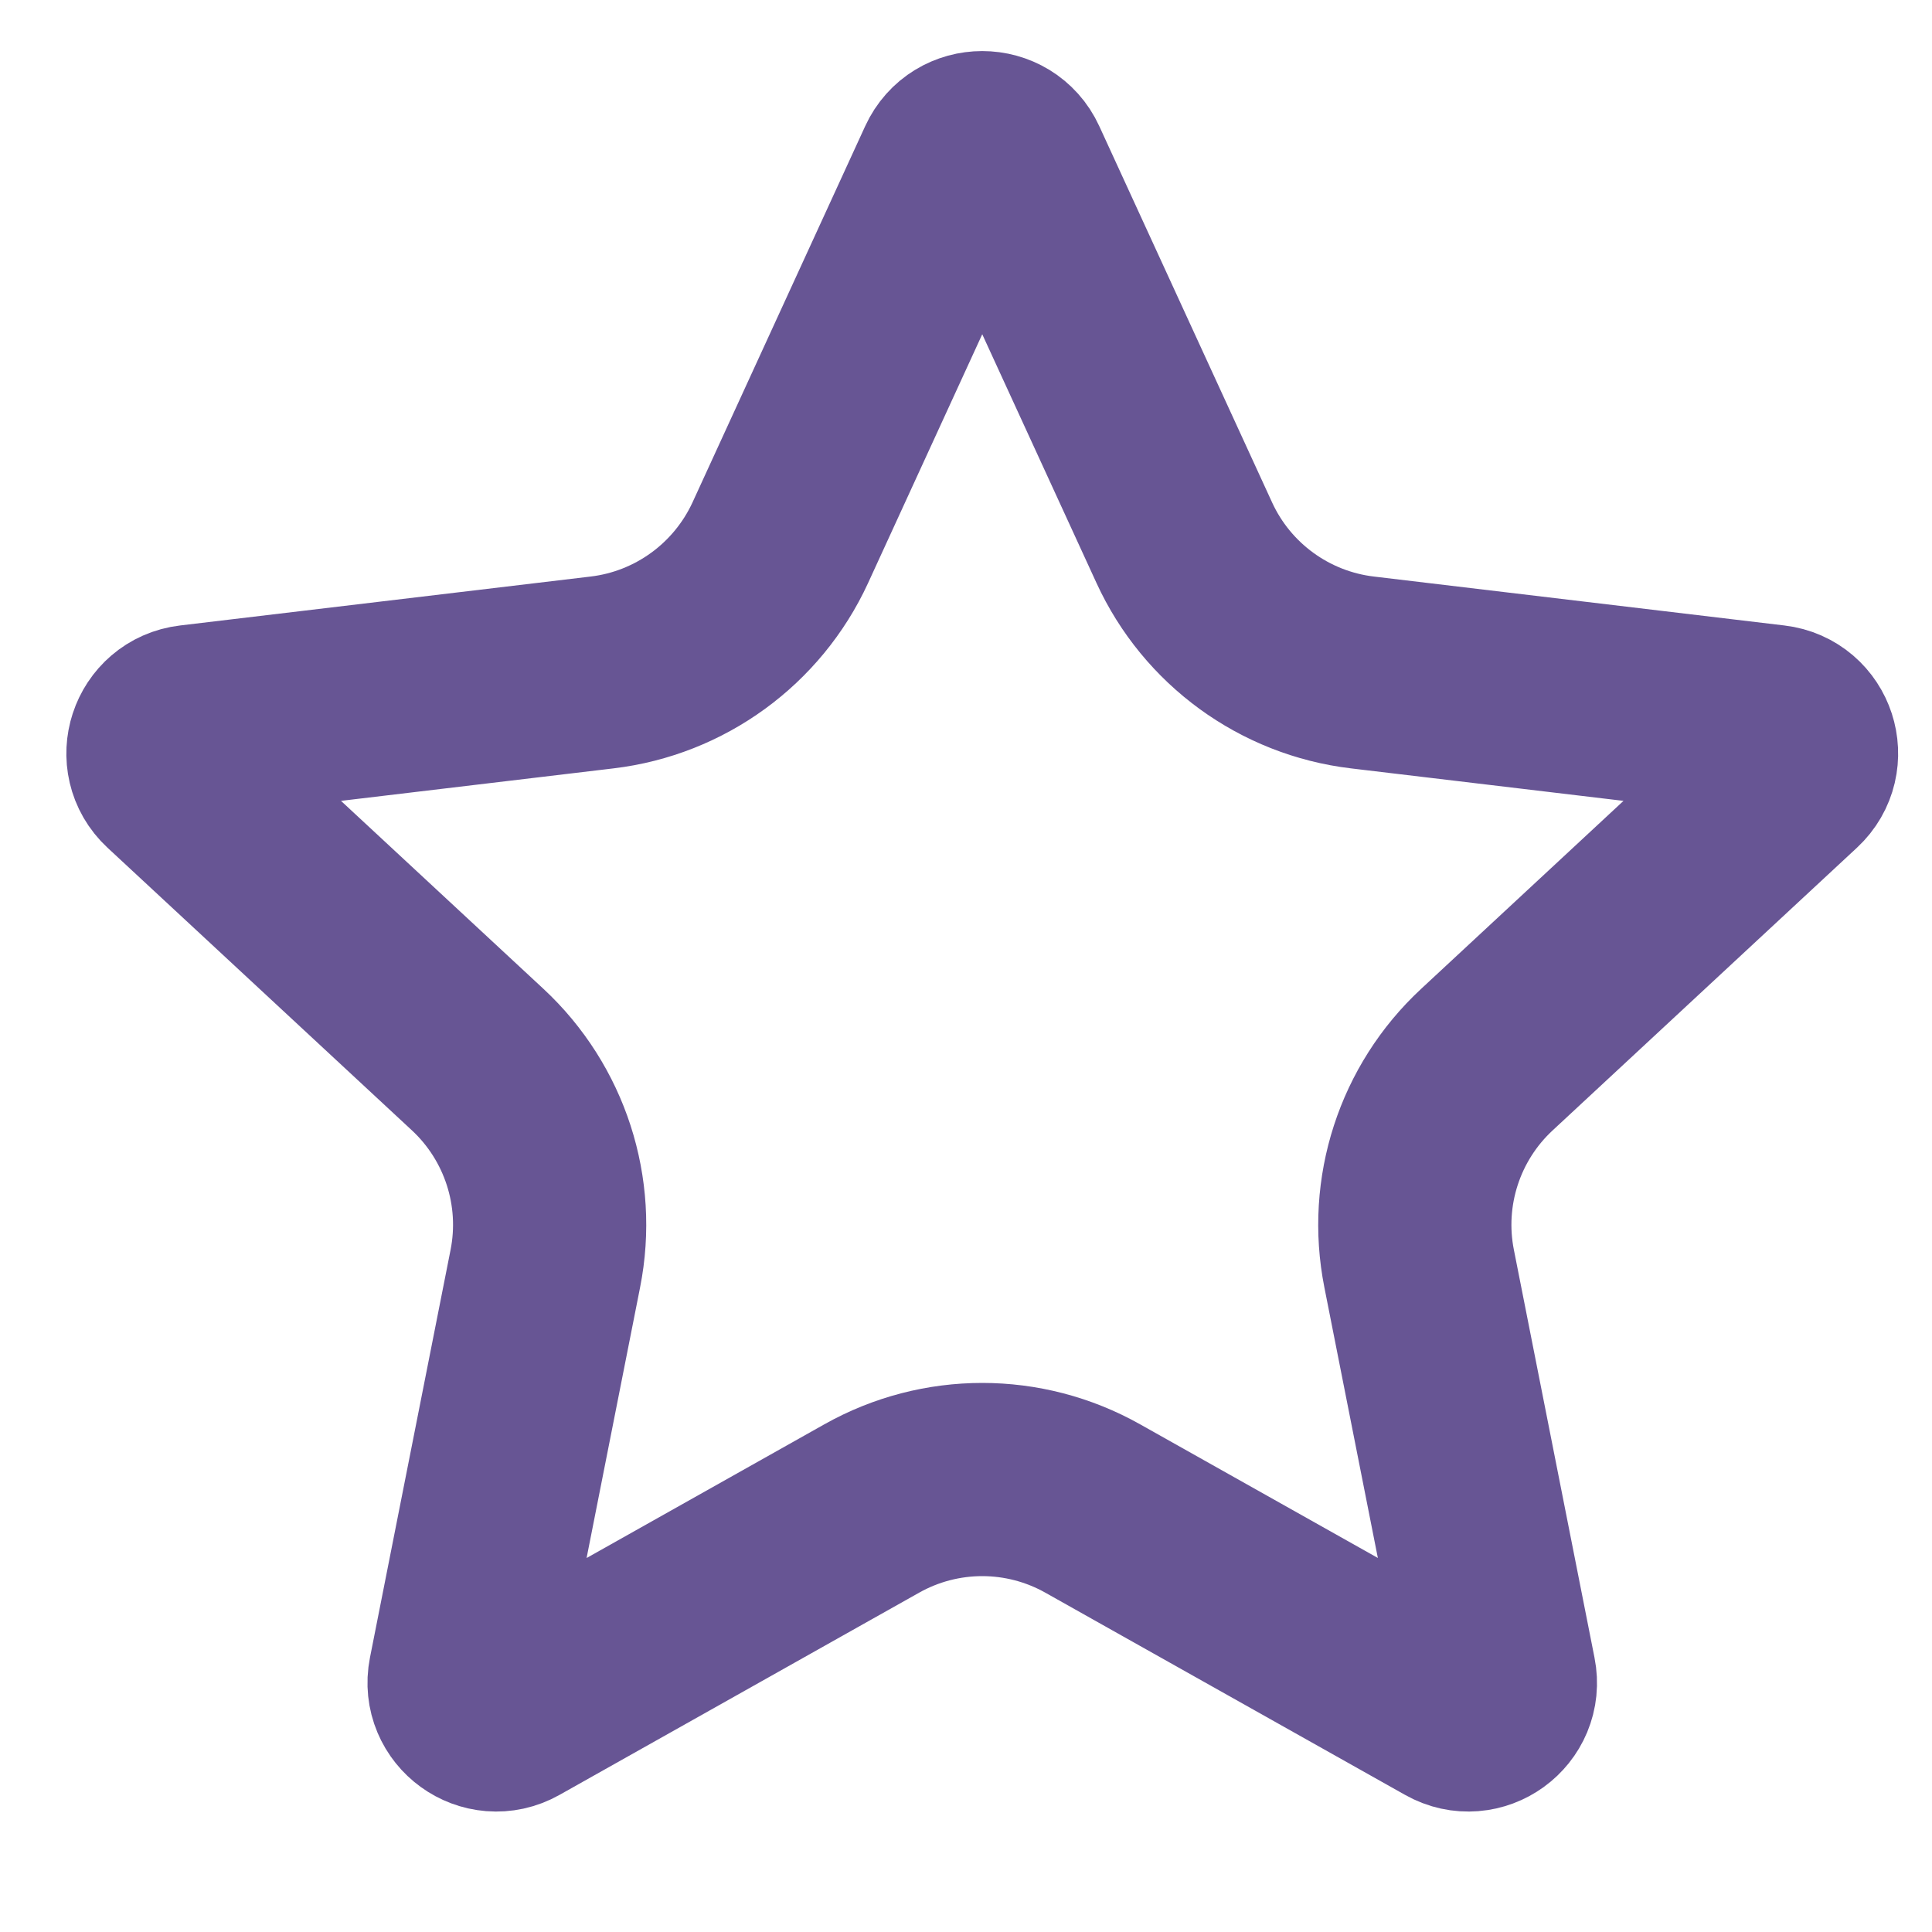 <svg width="15" height="15" viewBox="0 0 15 15" fill="none" xmlns="http://www.w3.org/2000/svg">
<path d="M7.399 1.292C7.488 1.098 7.764 1.098 7.853 1.292L9.195 4.214C9.449 4.767 9.973 5.149 10.578 5.221L13.766 5.601C13.978 5.626 14.063 5.887 13.907 6.032L11.544 8.227C11.099 8.64 10.9 9.254 11.018 9.849L11.644 13.016C11.686 13.225 11.463 13.387 11.277 13.282L8.484 11.712C7.951 11.412 7.301 11.412 6.768 11.712L3.976 13.282C3.79 13.387 3.567 13.225 3.608 13.016L4.234 9.849C4.352 9.254 4.153 8.64 3.709 8.227L1.345 6.032C1.189 5.887 1.275 5.626 1.486 5.601L4.674 5.221C5.279 5.149 5.803 4.767 6.058 4.214L7.399 1.292Z" stroke="#675594" stroke-width="1.5"/>
</svg>
